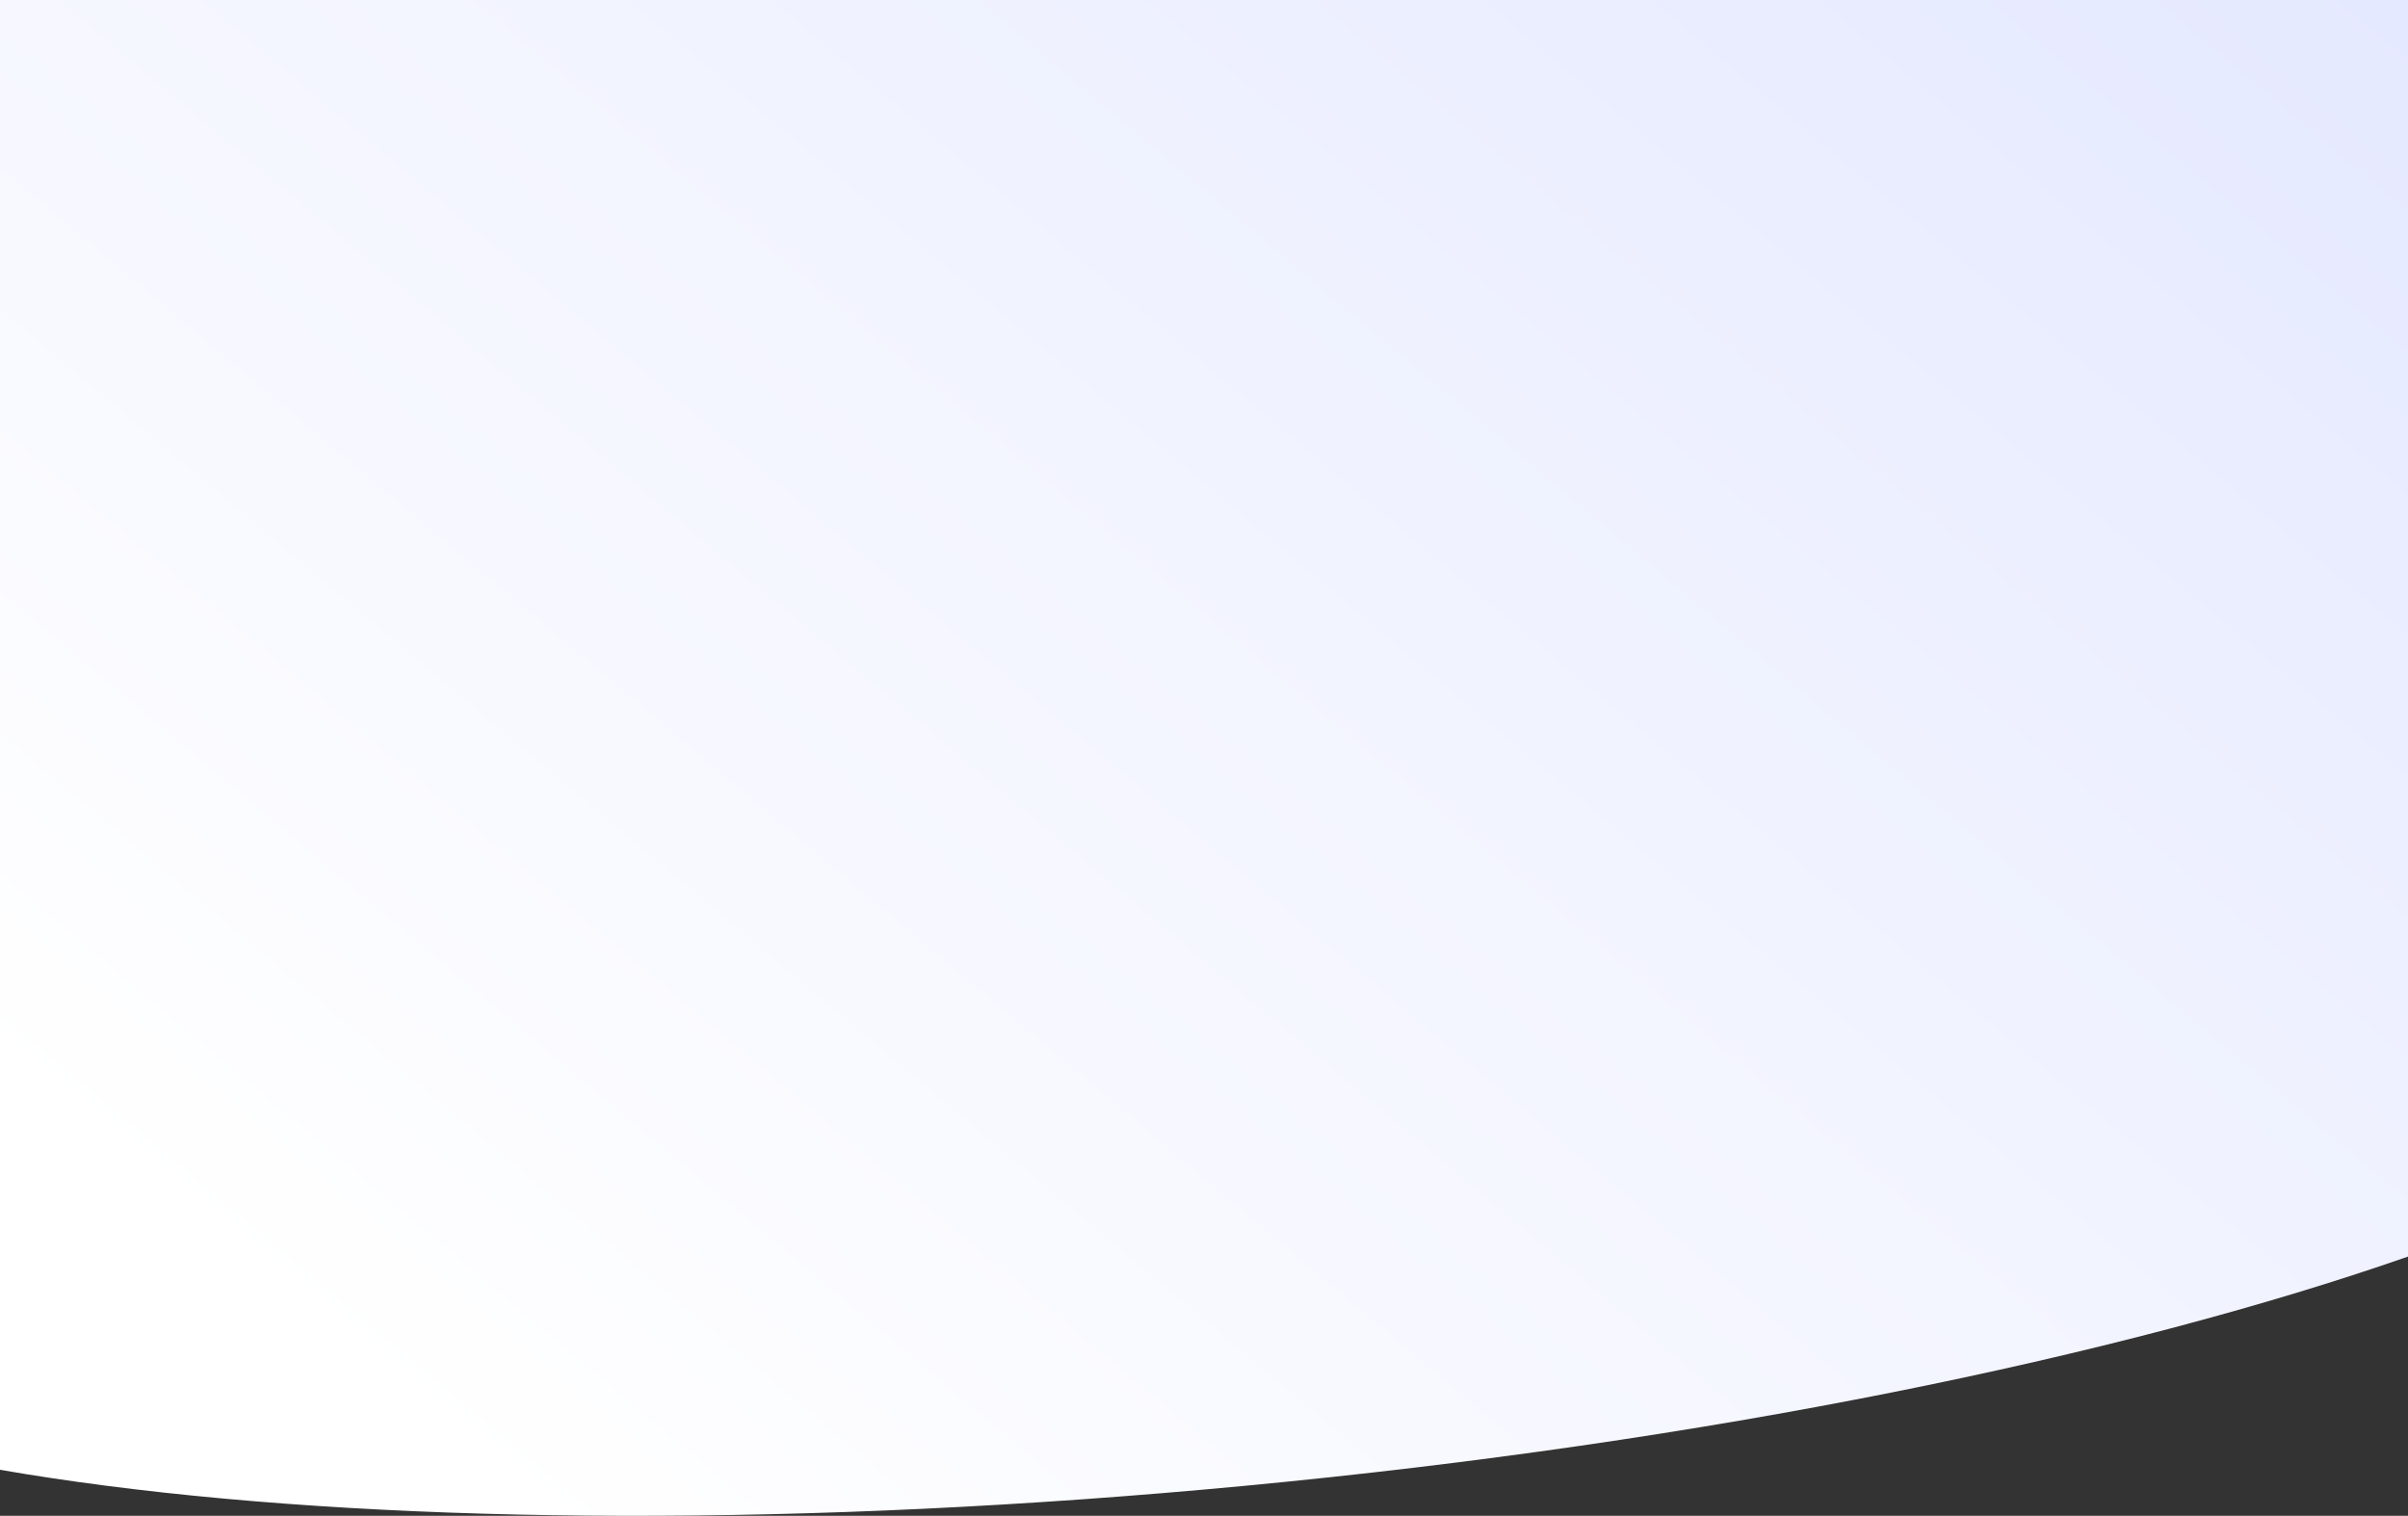 <?xml version="1.0" encoding="UTF-8"?>
<svg id="Layer_2" data-name="Layer 2" xmlns="http://www.w3.org/2000/svg" xmlns:xlink="http://www.w3.org/1999/xlink" viewBox="0 0 1603 1009.14">
  <rect x="0" y="0" width="1603" height="1009.14" fill="#333333" stroke="none"/>
  <defs>
    <style>
      .cls-1 {
        fill: url(#linear-gradient);
      }
    </style>
    <linearGradient id="linear-gradient" x1="194.49" y1="1141.68" x2="1338.62" y2="-221.84" gradientUnits="userSpaceOnUse">
      <stop offset=".11" stop-color="#fff"/>
      <stop offset="1" stop-color="#e5e9ff"/>
    </linearGradient>
  </defs>
  <g id="Layer_1-2" data-name="Layer 1">
    <path class="cls-1" d="M0,0V978.48c22.68,3.94,46.53,7.51,71.46,10.72,198.6,25.56,465.5,27.57,756.74,0,307.66-29.13,582.46-85.58,774.8-152.65V0H0Z"/>
  </g>
</svg>